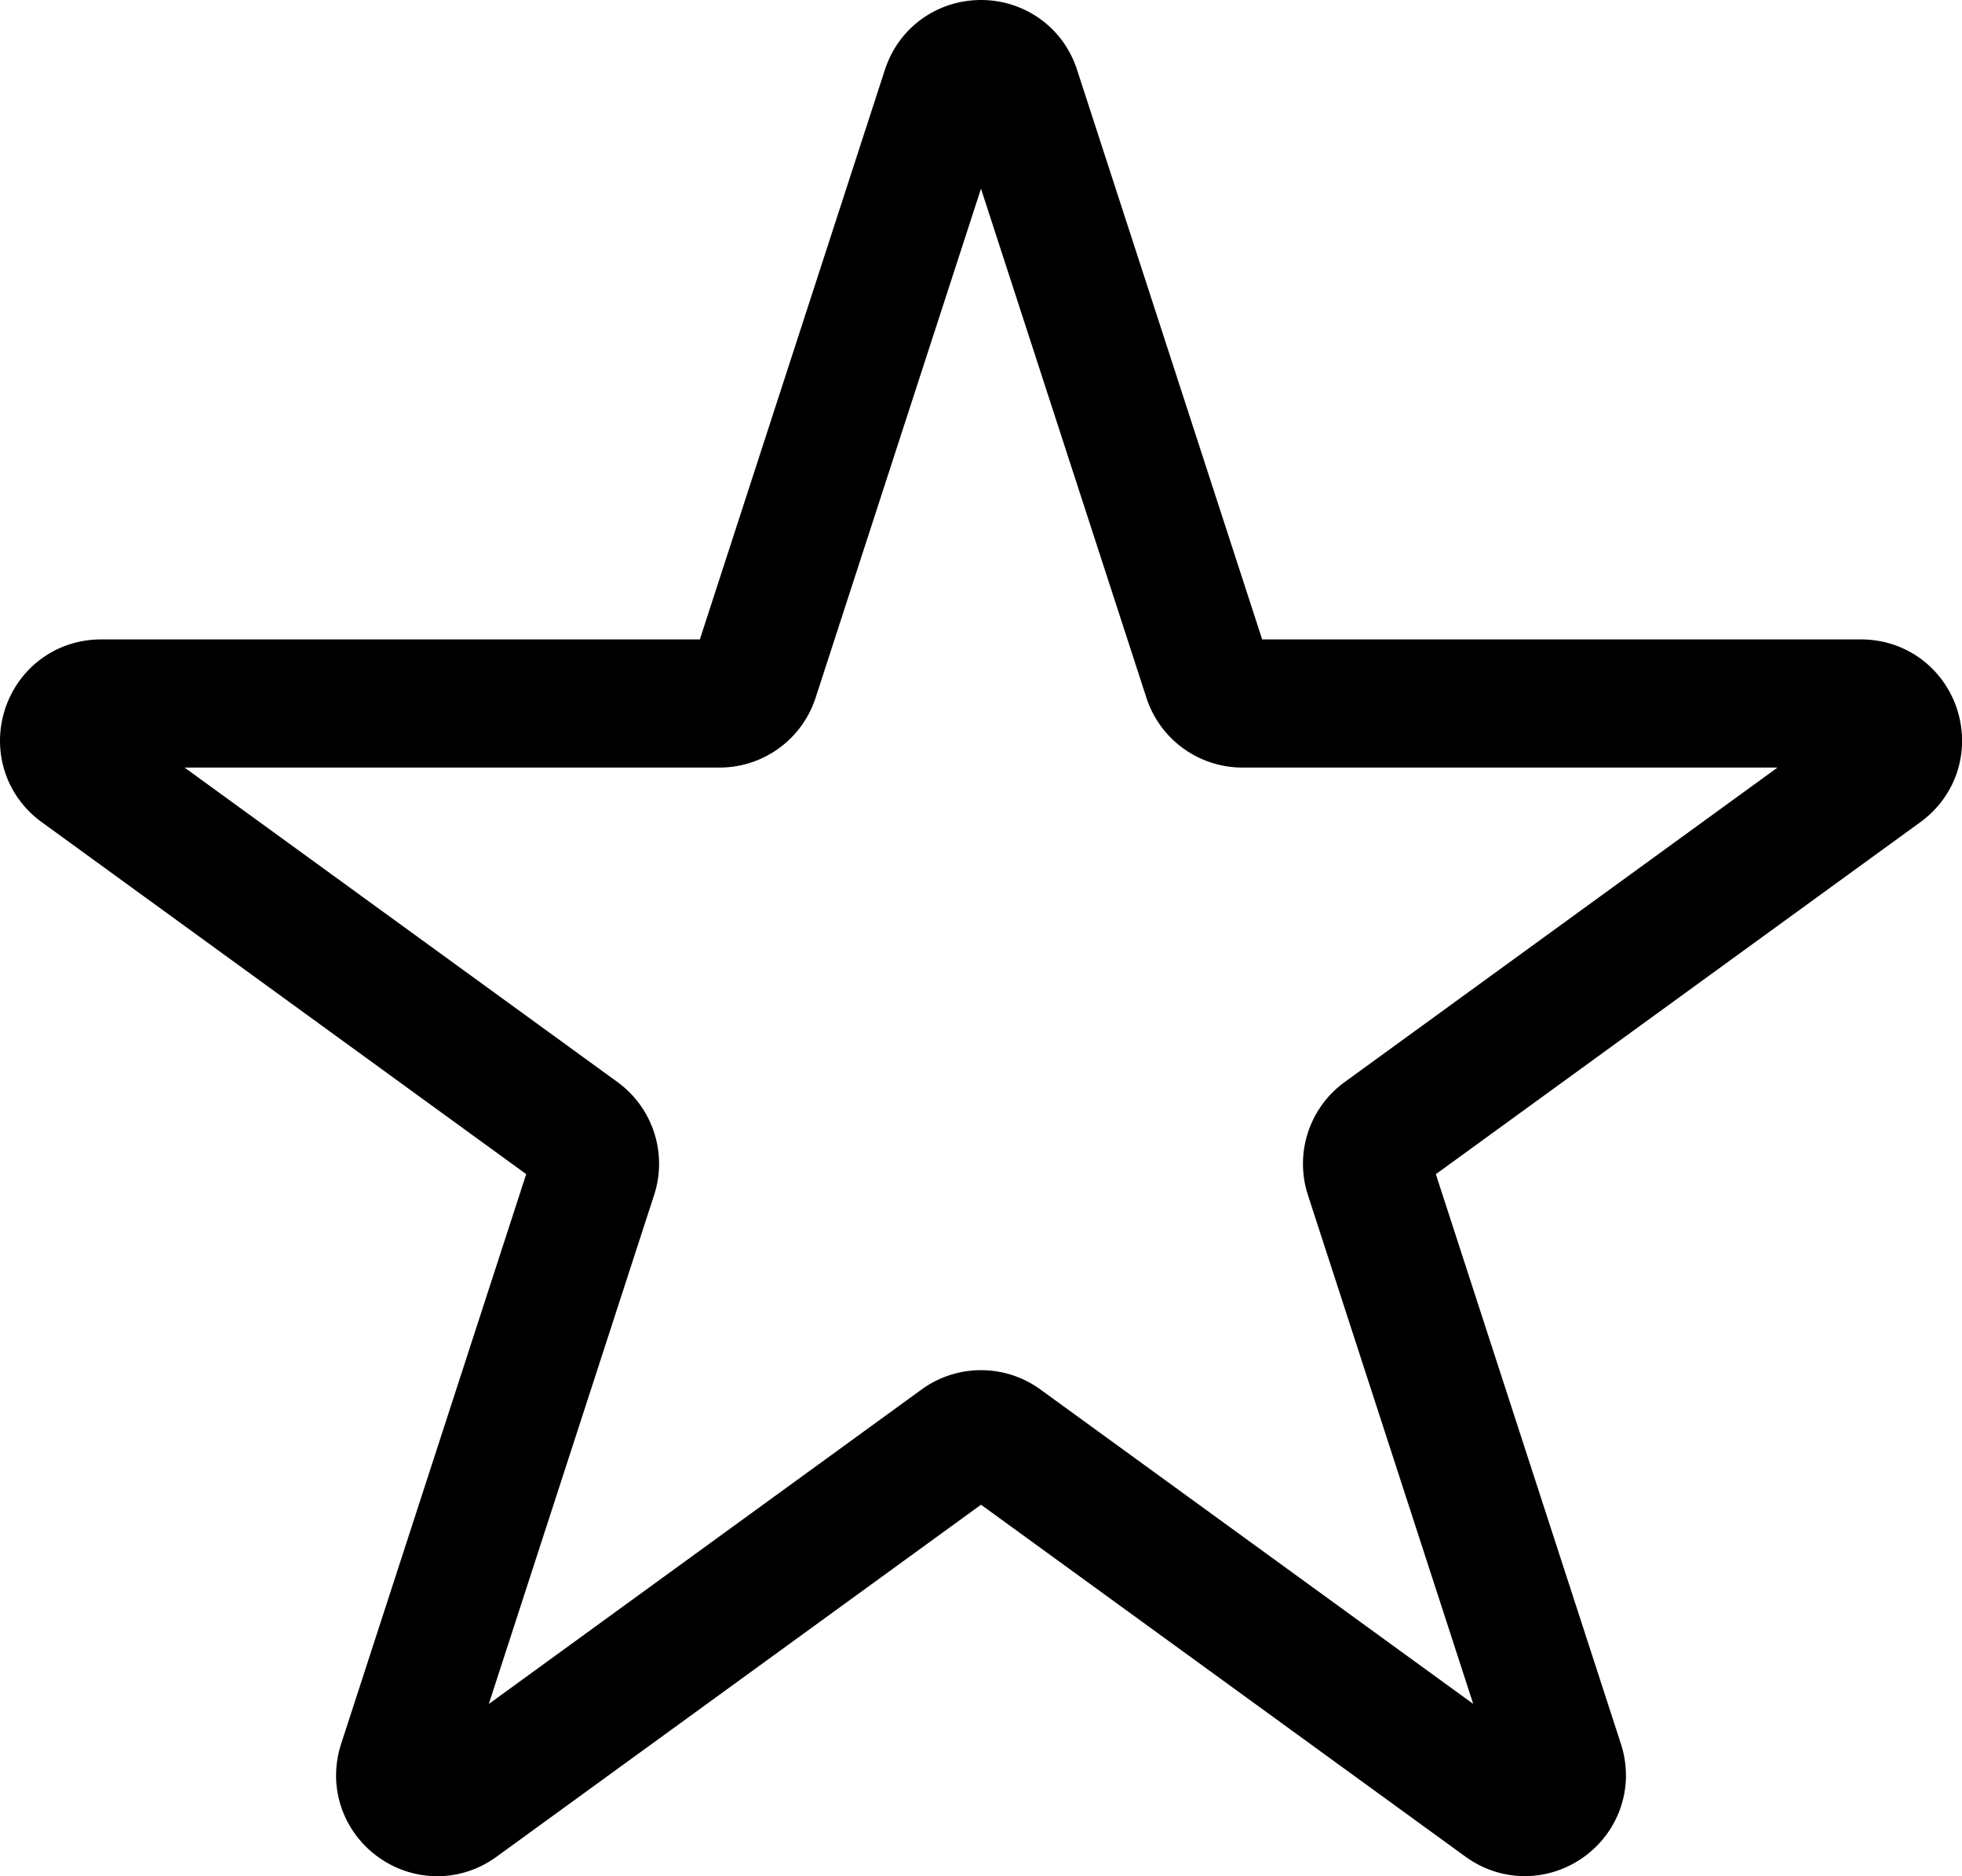 <svg id="레이어_1" data-name="레이어 1" xmlns="http://www.w3.org/2000/svg" viewBox="0 0 918.87 878.54"><defs><style>.cls-1{fill:none;stroke:#000;stroke-linecap:round;stroke-linejoin:round;stroke-width:60px;}</style></defs><path class="cls-1" d="M516.45,102.68,606,378.2a17.28,17.28,0,0,0,16.44,11.94h289.7c16.75,0,23.72,21.44,10.16,31.29L687.9,591.71A17.29,17.29,0,0,0,681.62,611l89.52,275.52c5.18,15.93-13,29.18-26.61,19.33L510.16,735.61a17.29,17.29,0,0,0-20.32,0L255.47,905.89c-13.56,9.85-31.79-3.4-26.61-19.33L318.38,611a17.29,17.29,0,0,0-6.28-19.33L77.73,421.43c-13.56-9.85-6.59-31.29,10.16-31.29h289.7A17.28,17.28,0,0,0,394,378.2l89.52-275.52C488.73,86.75,511.27,86.75,516.45,102.68Z" transform="translate(-40.56 -60.73)"/></svg>